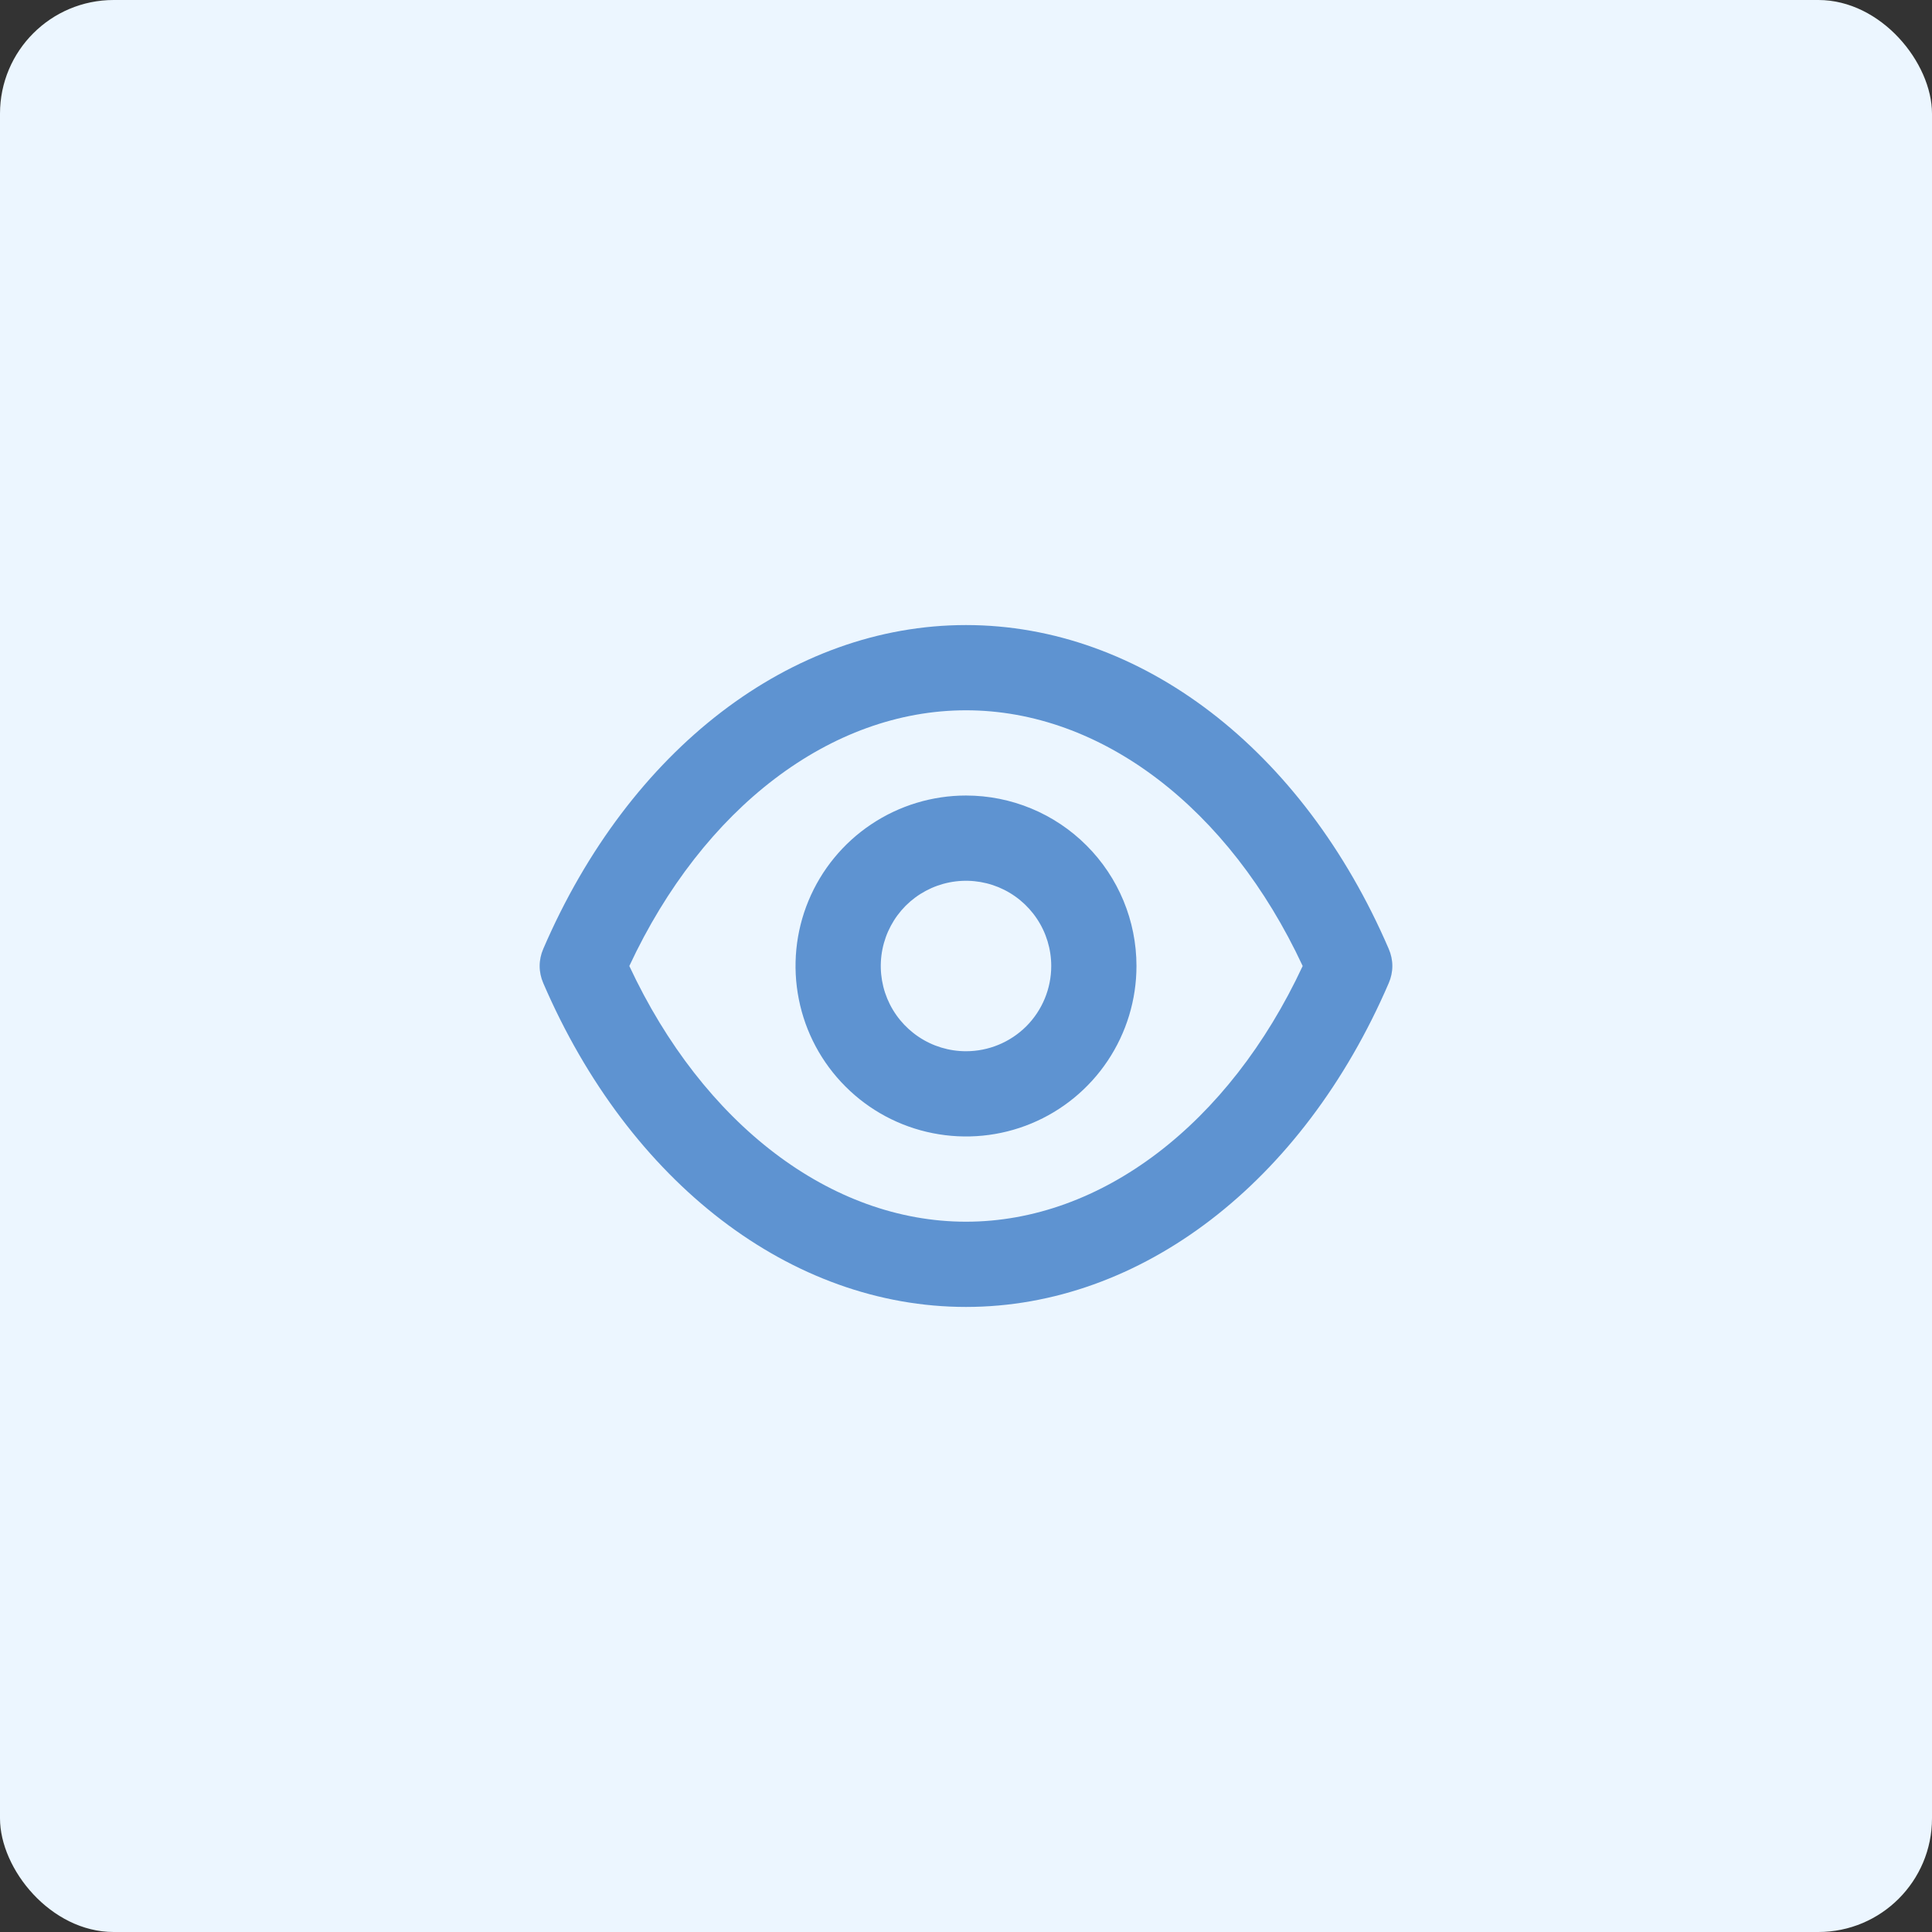 <svg width="34" height="34" viewBox="0 0 34 34" fill="none" xmlns="http://www.w3.org/2000/svg">
<rect x="0" y="0" width="34" height="34" fill="#333333" stroke="none"/>
<rect width="34" height="34" rx="2" fill="#ECF6FF"/>
<path d="M24.44 16.7C22.925 13.182 20.075 11 17 11C13.925 11 11.075 13.182 9.56 16.7C9.519 16.795 9.497 16.897 9.497 17C9.497 17.103 9.519 17.205 9.56 17.3C11.075 20.817 13.925 23 17 23C20.075 23 22.925 20.817 24.44 17.3C24.481 17.205 24.503 17.103 24.503 17C24.503 16.897 24.481 16.795 24.44 16.7V16.7ZM17 21.5C14.623 21.5 12.373 19.782 11.075 17C12.373 14.217 14.623 12.5 17 12.5C19.378 12.5 21.628 14.217 22.925 17C21.628 19.782 19.378 21.5 17 21.5ZM17 14C16.407 14 15.827 14.176 15.333 14.506C14.84 14.835 14.455 15.304 14.228 15.852C14.001 16.4 13.942 17.003 14.058 17.585C14.173 18.167 14.459 18.702 14.879 19.121C15.298 19.541 15.833 19.827 16.415 19.942C16.997 20.058 17.6 19.999 18.148 19.772C18.696 19.545 19.165 19.16 19.494 18.667C19.824 18.173 20 17.593 20 17C20 16.204 19.684 15.441 19.121 14.879C18.559 14.316 17.796 14 17 14V14ZM17 18.5C16.703 18.5 16.413 18.412 16.167 18.247C15.92 18.082 15.728 17.848 15.614 17.574C15.501 17.3 15.471 16.998 15.529 16.707C15.587 16.416 15.73 16.149 15.939 15.939C16.149 15.73 16.416 15.587 16.707 15.529C16.998 15.471 17.3 15.501 17.574 15.614C17.848 15.728 18.082 15.92 18.247 16.167C18.412 16.413 18.5 16.703 18.5 17C18.5 17.398 18.342 17.779 18.061 18.061C17.779 18.342 17.398 18.5 17 18.5Z" fill="#5E93D1"/>
</svg>

